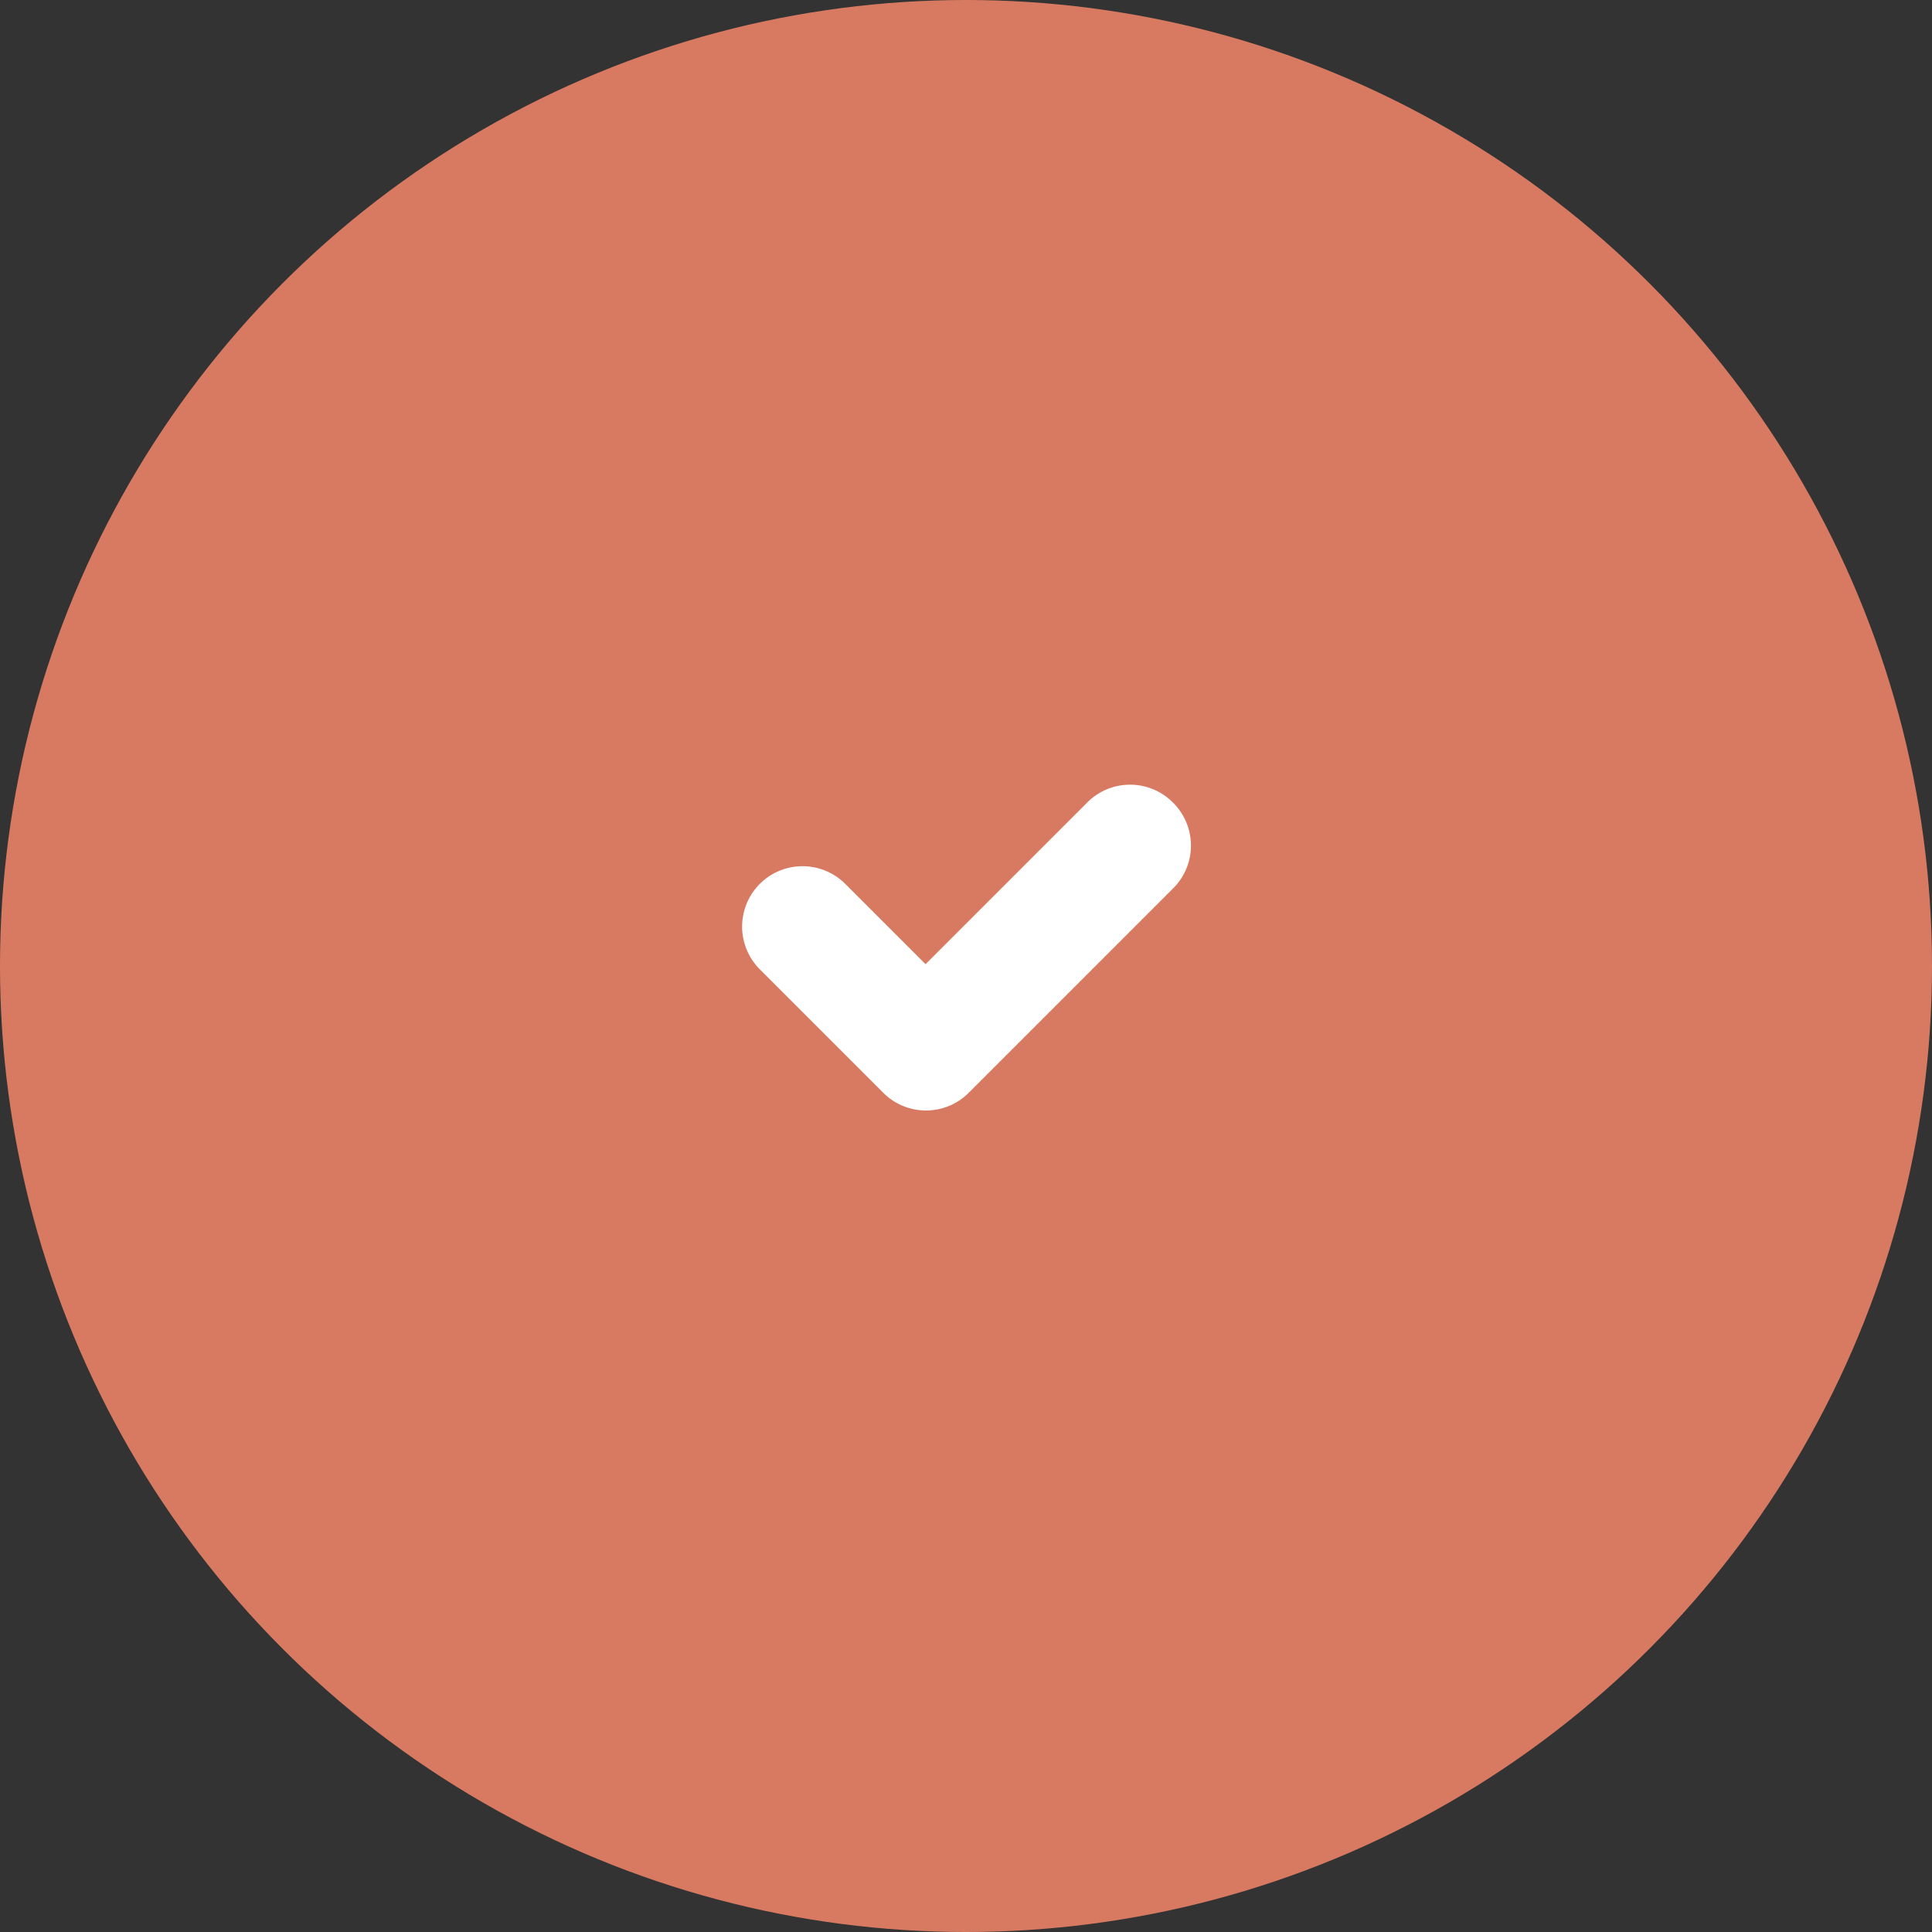 <svg id="lifestyle" xmlns="http://www.w3.org/2000/svg" viewBox="0 0 64 64"><rect x="0" y="0" width="64" height="64" fill="#333333" stroke="none"/><defs><style>.cls-1{fill:#d87a61;}.cls-2{fill:#fff;}</style></defs><title>check</title><circle class="cls-1" cx="32" cy="32" r="32"/><path class="cls-2" d="M289.38,148.36a2,2,0,0,0-2.83,0l-5.36,5.36-2.66-2.66v0a2,2,0,0,0-2.83,2.83h0l4.09,4.09h0a2,2,0,0,0,2.83,0l6.77-6.77h0A2,2,0,0,0,289.38,148.36Z" transform="translate(-250.53 -121.78)"/></svg>